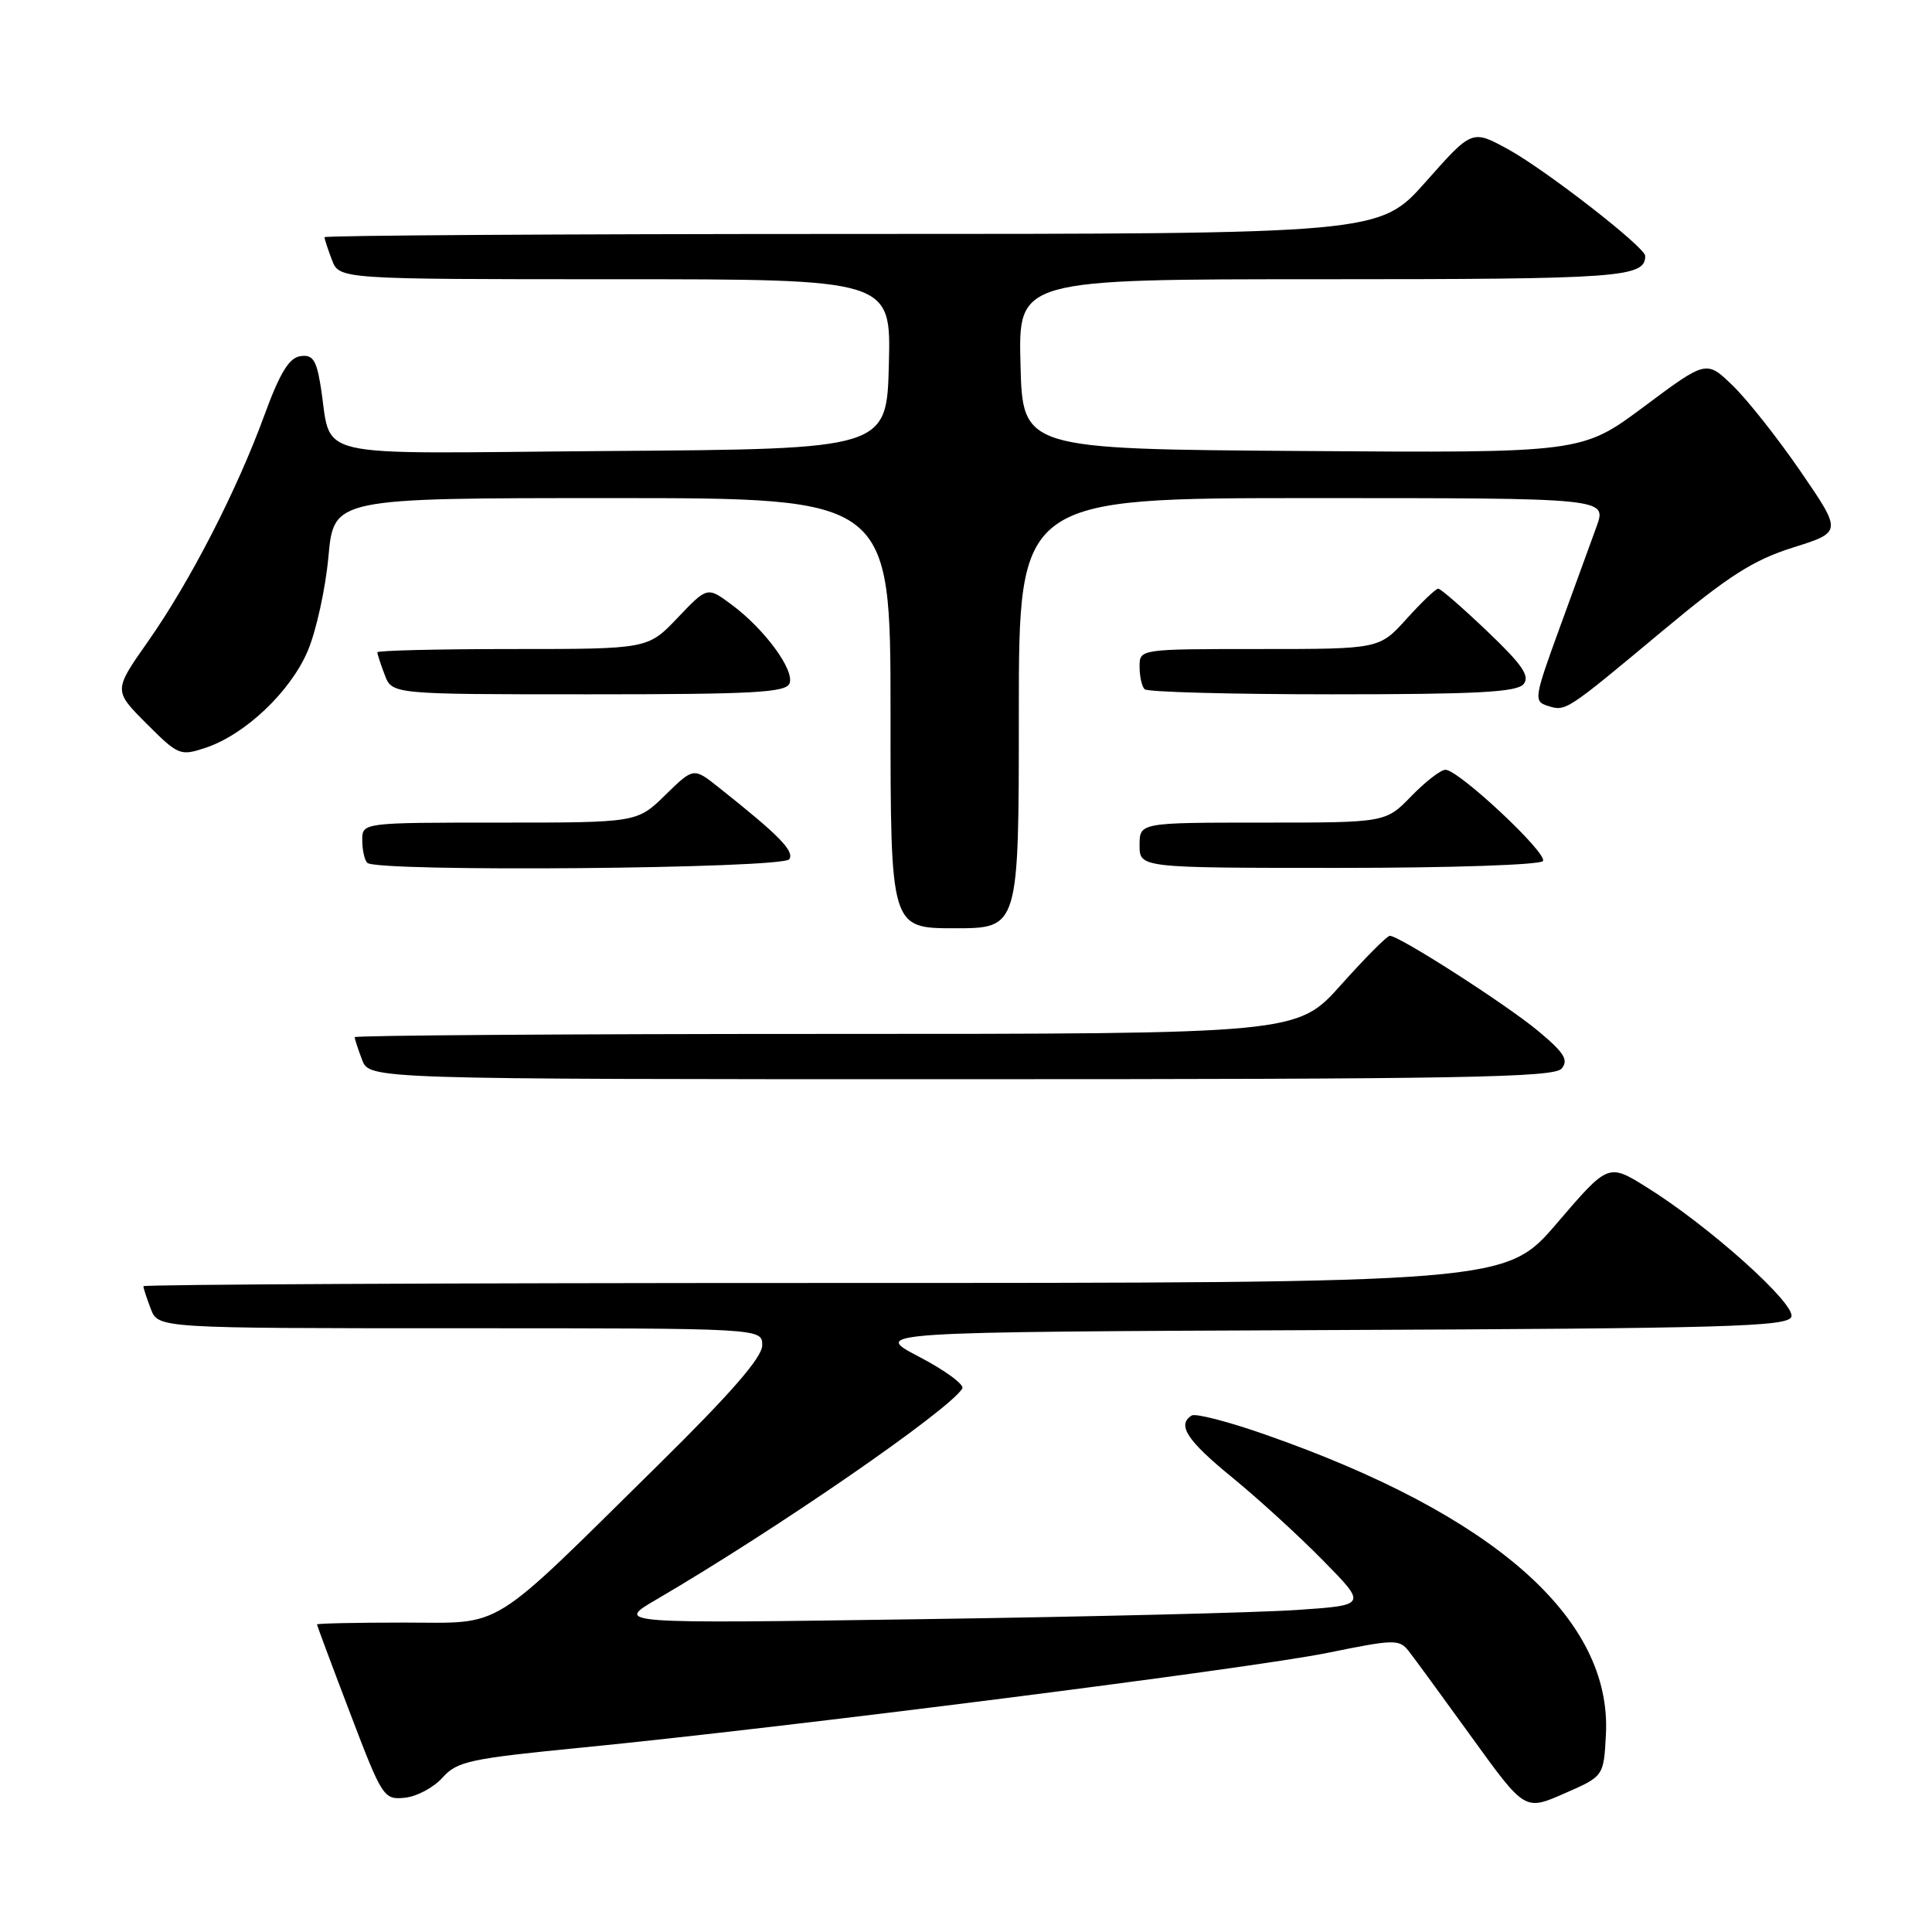 <?xml version="1.0" encoding="UTF-8" standalone="no"?>
<!DOCTYPE svg PUBLIC "-//W3C//DTD SVG 1.1//EN" "http://www.w3.org/Graphics/SVG/1.1/DTD/svg11.dtd" >
<svg xmlns="http://www.w3.org/2000/svg" xmlns:xlink="http://www.w3.org/1999/xlink" version="1.1" viewBox="0 0 256 256">
 <g >
 <path fill="currentColor"
d=" M 212.79 229.86 C 213.62 214.47 198.00 200.70 167.66 190.09 C 162.80 188.38 158.41 187.25 157.91 187.56 C 155.92 188.79 157.28 190.88 163.25 195.75 C 166.69 198.56 172.12 203.52 175.32 206.78 C 181.14 212.70 181.14 212.70 171.82 213.33 C 166.69 213.68 144.28 214.23 122.00 214.55 C 81.50 215.14 81.50 215.14 87.00 211.93 C 102.94 202.61 125.71 186.90 127.51 183.99 C 127.82 183.48 125.25 181.59 121.79 179.78 C 115.50 176.50 115.50 176.50 176.15 176.24 C 228.79 176.02 236.87 175.79 237.36 174.49 C 238.01 172.81 226.42 162.42 218.14 157.28 C 213.10 154.15 213.10 154.15 206.31 162.07 C 199.52 170.00 199.52 170.00 109.26 170.00 C 59.62 170.00 19.00 170.20 19.00 170.43 C 19.00 170.67 19.44 172.02 19.98 173.43 C 20.95 176.00 20.95 176.00 60.98 176.00 C 101.00 176.00 101.00 176.00 101.00 178.26 C 101.00 179.85 96.88 184.59 87.25 194.08 C 64.42 216.58 66.96 215.00 53.50 215.00 C 47.17 215.00 42.00 215.11 42.00 215.25 C 42.01 215.39 43.98 220.68 46.39 227.00 C 50.65 238.19 50.85 238.49 53.63 238.21 C 55.21 238.06 57.46 236.86 58.63 235.55 C 60.57 233.38 62.21 233.03 77.13 231.56 C 103.94 228.93 165.79 221.07 175.92 219.01 C 184.79 217.20 185.42 217.19 186.67 218.79 C 187.41 219.73 191.16 224.87 195.03 230.22 C 202.05 239.94 202.05 239.94 207.27 237.65 C 212.50 235.37 212.50 235.37 212.79 229.86 Z  M 206.93 141.59 C 207.87 140.45 207.26 139.48 203.80 136.60 C 199.54 133.06 185.42 124.00 184.16 124.00 C 183.79 124.00 180.88 126.93 177.69 130.50 C 171.88 137.00 171.88 137.00 109.44 137.00 C 75.10 137.00 47.00 137.20 47.00 137.43 C 47.00 137.67 47.44 139.02 47.98 140.43 C 48.95 143.00 48.95 143.00 127.35 143.00 C 193.60 143.00 205.94 142.78 206.93 141.59 Z  M 135.00 94.50 C 135.00 66.00 135.00 66.00 173.96 66.00 C 212.91 66.00 212.91 66.00 211.56 69.75 C 210.81 71.81 208.61 77.87 206.66 83.20 C 203.29 92.45 203.21 92.93 205.05 93.52 C 207.49 94.29 207.40 94.35 220.29 83.60 C 229.07 76.28 232.30 74.22 237.59 72.55 C 244.09 70.50 244.09 70.50 238.61 62.50 C 235.59 58.10 231.54 52.97 229.61 51.11 C 226.11 47.71 226.11 47.71 217.85 53.87 C 209.60 60.02 209.60 60.02 172.55 59.76 C 135.50 59.50 135.50 59.50 135.22 48.25 C 134.93 37.00 134.93 37.00 175.27 37.00 C 214.81 37.00 218.00 36.77 218.00 33.91 C 218.00 32.76 204.79 22.49 199.78 19.75 C 195.05 17.17 195.05 17.17 188.92 24.09 C 182.79 31.00 182.79 31.00 112.90 31.00 C 74.45 31.00 43.00 31.20 43.00 31.43 C 43.00 31.67 43.44 33.02 43.98 34.43 C 44.95 37.00 44.95 37.00 81.51 37.00 C 118.07 37.00 118.07 37.00 117.78 48.25 C 117.50 59.50 117.50 59.50 80.83 59.76 C 39.59 60.06 44.21 61.15 42.41 50.70 C 41.88 47.63 41.37 46.95 39.77 47.20 C 38.30 47.42 37.07 49.45 35.04 55.00 C 31.38 65.01 25.19 77.05 19.61 85.00 C 15.04 91.50 15.04 91.50 19.40 95.87 C 23.62 100.09 23.87 100.20 27.23 99.09 C 32.45 97.36 38.46 91.68 40.76 86.29 C 41.89 83.66 43.13 78.01 43.52 73.75 C 44.23 66.00 44.23 66.00 81.12 66.00 C 118.00 66.00 118.00 66.00 118.00 94.50 C 118.00 123.00 118.00 123.00 126.50 123.00 C 135.00 123.00 135.00 123.00 135.00 94.50 Z  M 104.59 113.85 C 105.27 112.75 103.23 110.68 95.20 104.31 C 91.90 101.69 91.90 101.69 88.16 105.34 C 84.42 109.00 84.42 109.00 66.21 109.00 C 48.00 109.00 48.00 109.00 48.00 111.33 C 48.00 112.62 48.30 113.97 48.67 114.33 C 49.91 115.58 103.82 115.11 104.59 113.85 Z  M 204.45 114.09 C 205.08 113.05 193.27 102.00 191.53 102.00 C 190.90 102.00 188.87 103.58 187.00 105.50 C 183.61 109.00 183.61 109.00 167.30 109.00 C 151.00 109.00 151.00 109.00 151.00 112.00 C 151.00 115.00 151.00 115.00 177.44 115.00 C 192.29 115.00 204.13 114.60 204.45 114.09 Z  M 104.62 90.55 C 105.30 88.78 101.27 83.31 96.92 80.10 C 93.72 77.73 93.72 77.73 89.78 81.87 C 85.85 86.00 85.85 86.00 67.92 86.00 C 58.07 86.00 50.00 86.20 50.00 86.43 C 50.00 86.67 50.44 88.02 50.98 89.43 C 51.95 92.00 51.95 92.00 78.01 92.00 C 99.85 92.00 104.15 91.77 104.62 90.55 Z  M 201.88 90.65 C 202.75 89.59 201.72 88.08 197.07 83.65 C 193.81 80.54 190.89 78.00 190.57 78.00 C 190.25 78.00 188.37 79.80 186.38 82.00 C 182.77 86.00 182.77 86.00 166.88 86.00 C 151.00 86.00 151.00 86.00 151.00 88.33 C 151.00 89.62 151.30 90.97 151.67 91.33 C 152.03 91.70 163.23 92.00 176.54 92.00 C 195.65 92.00 200.99 91.72 201.88 90.65 Z "/>
</g>
</svg>